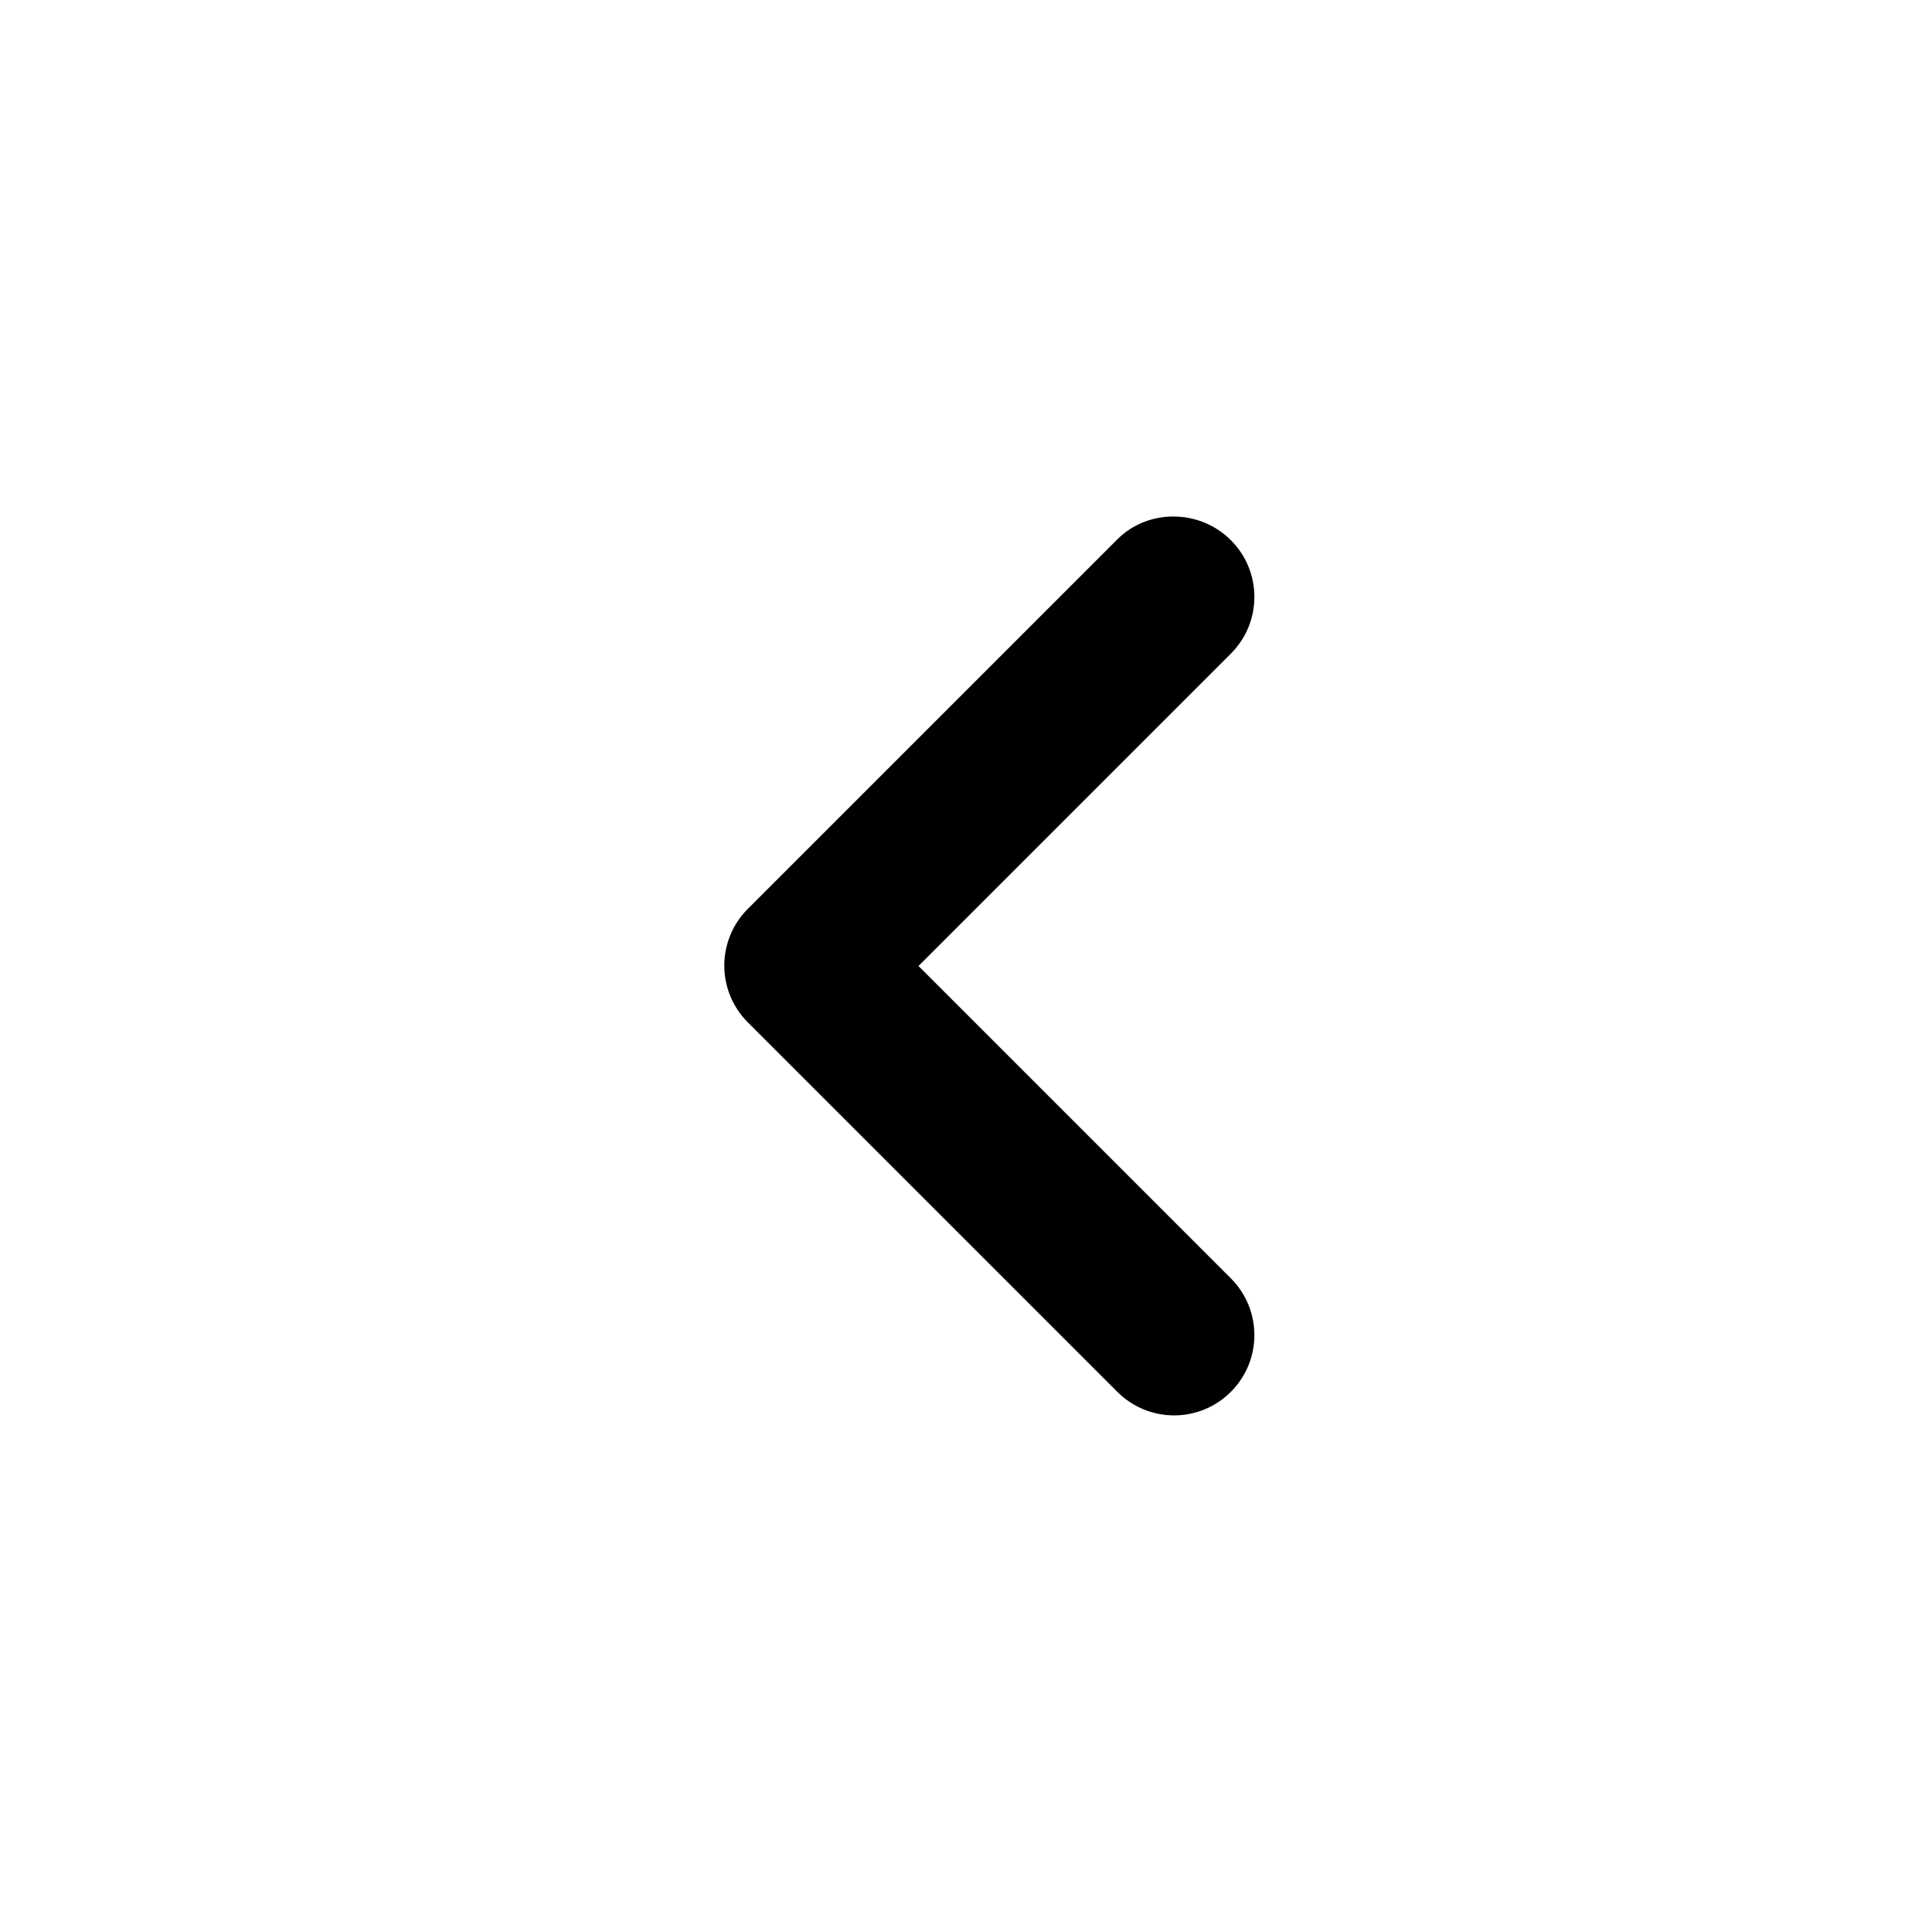 <svg width="24" height="24" viewBox="0 0 24 24" fill="none" xmlns="http://www.w3.org/2000/svg">
<path d="M15.29 6.71C15.68 7.1 15.68 7.73 15.29 8.12L11.41 12L15.29 15.88C15.68 16.27 15.68 16.9 15.29 17.29C14.9 17.68 14.27 17.68 13.88 17.29L9.29 12.7C8.9 12.31 8.9 11.68 9.29 11.29L13.88 6.7C14.26 6.32 14.9 6.32 15.29 6.71Z" fill="black"/>
</svg>
